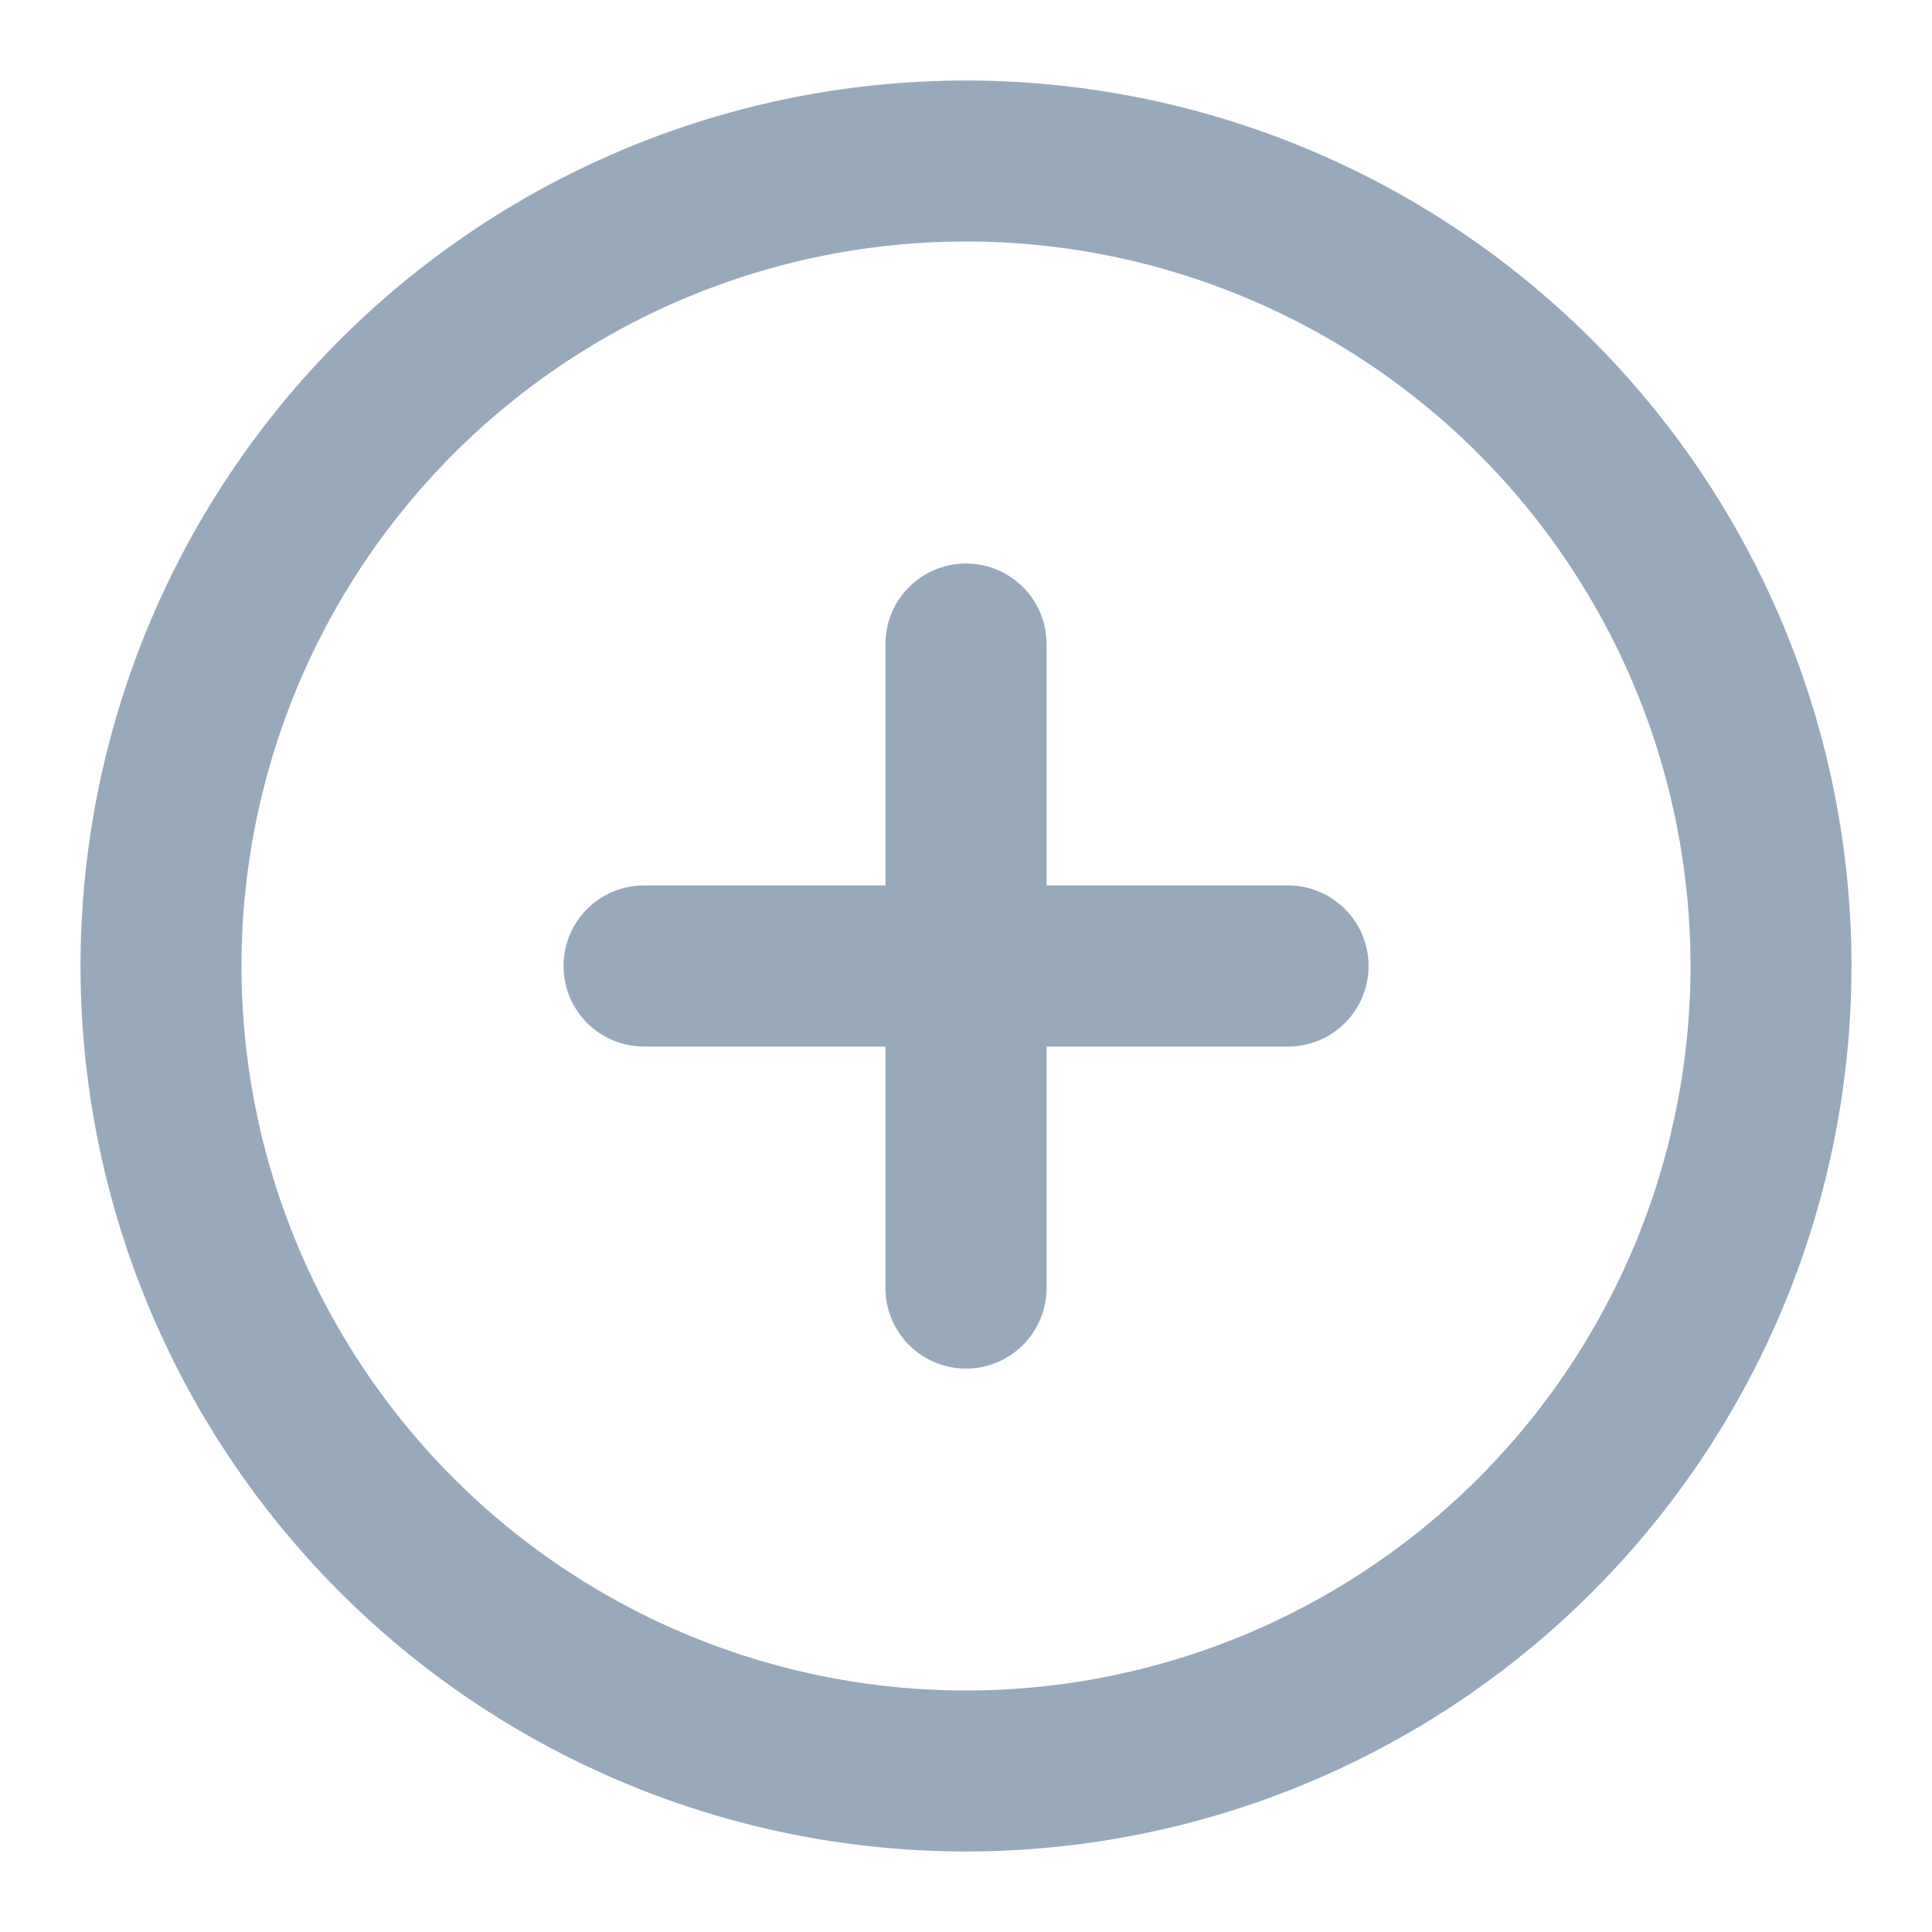 <svg xmlns="http://www.w3.org/2000/svg" fill="none" viewBox="0 0 16 16">
  <g clip-path="url(#uMbUbzQe8Ma)" fill-rule="evenodd" clip-rule="evenodd" fill="#98A9BC">
    <path d="M8 2a6 6 0 100 12A6 6 0 008 2zM.667 8a7.333 7.333 0 1114.666 0A7.333 7.333 0 01.667 8z"/>
    <path d="M8 4.667c.368 0 .667.298.667.666v5.334a.667.667 0 01-1.334 0V5.333c0-.368.299-.666.667-.666z"/>
    <path d="M4.667 8c0-.368.298-.667.666-.667h5.334a.667.667 0 010 1.334H5.333A.667.667 0 014.667 8z"/>
  </g>
  <defs>
    <clipPath id="uMbUbzQe8Ma">
      <path fill="#fff" d="M0 0h16v16H0z"/>
    </clipPath>
  </defs>
</svg>
